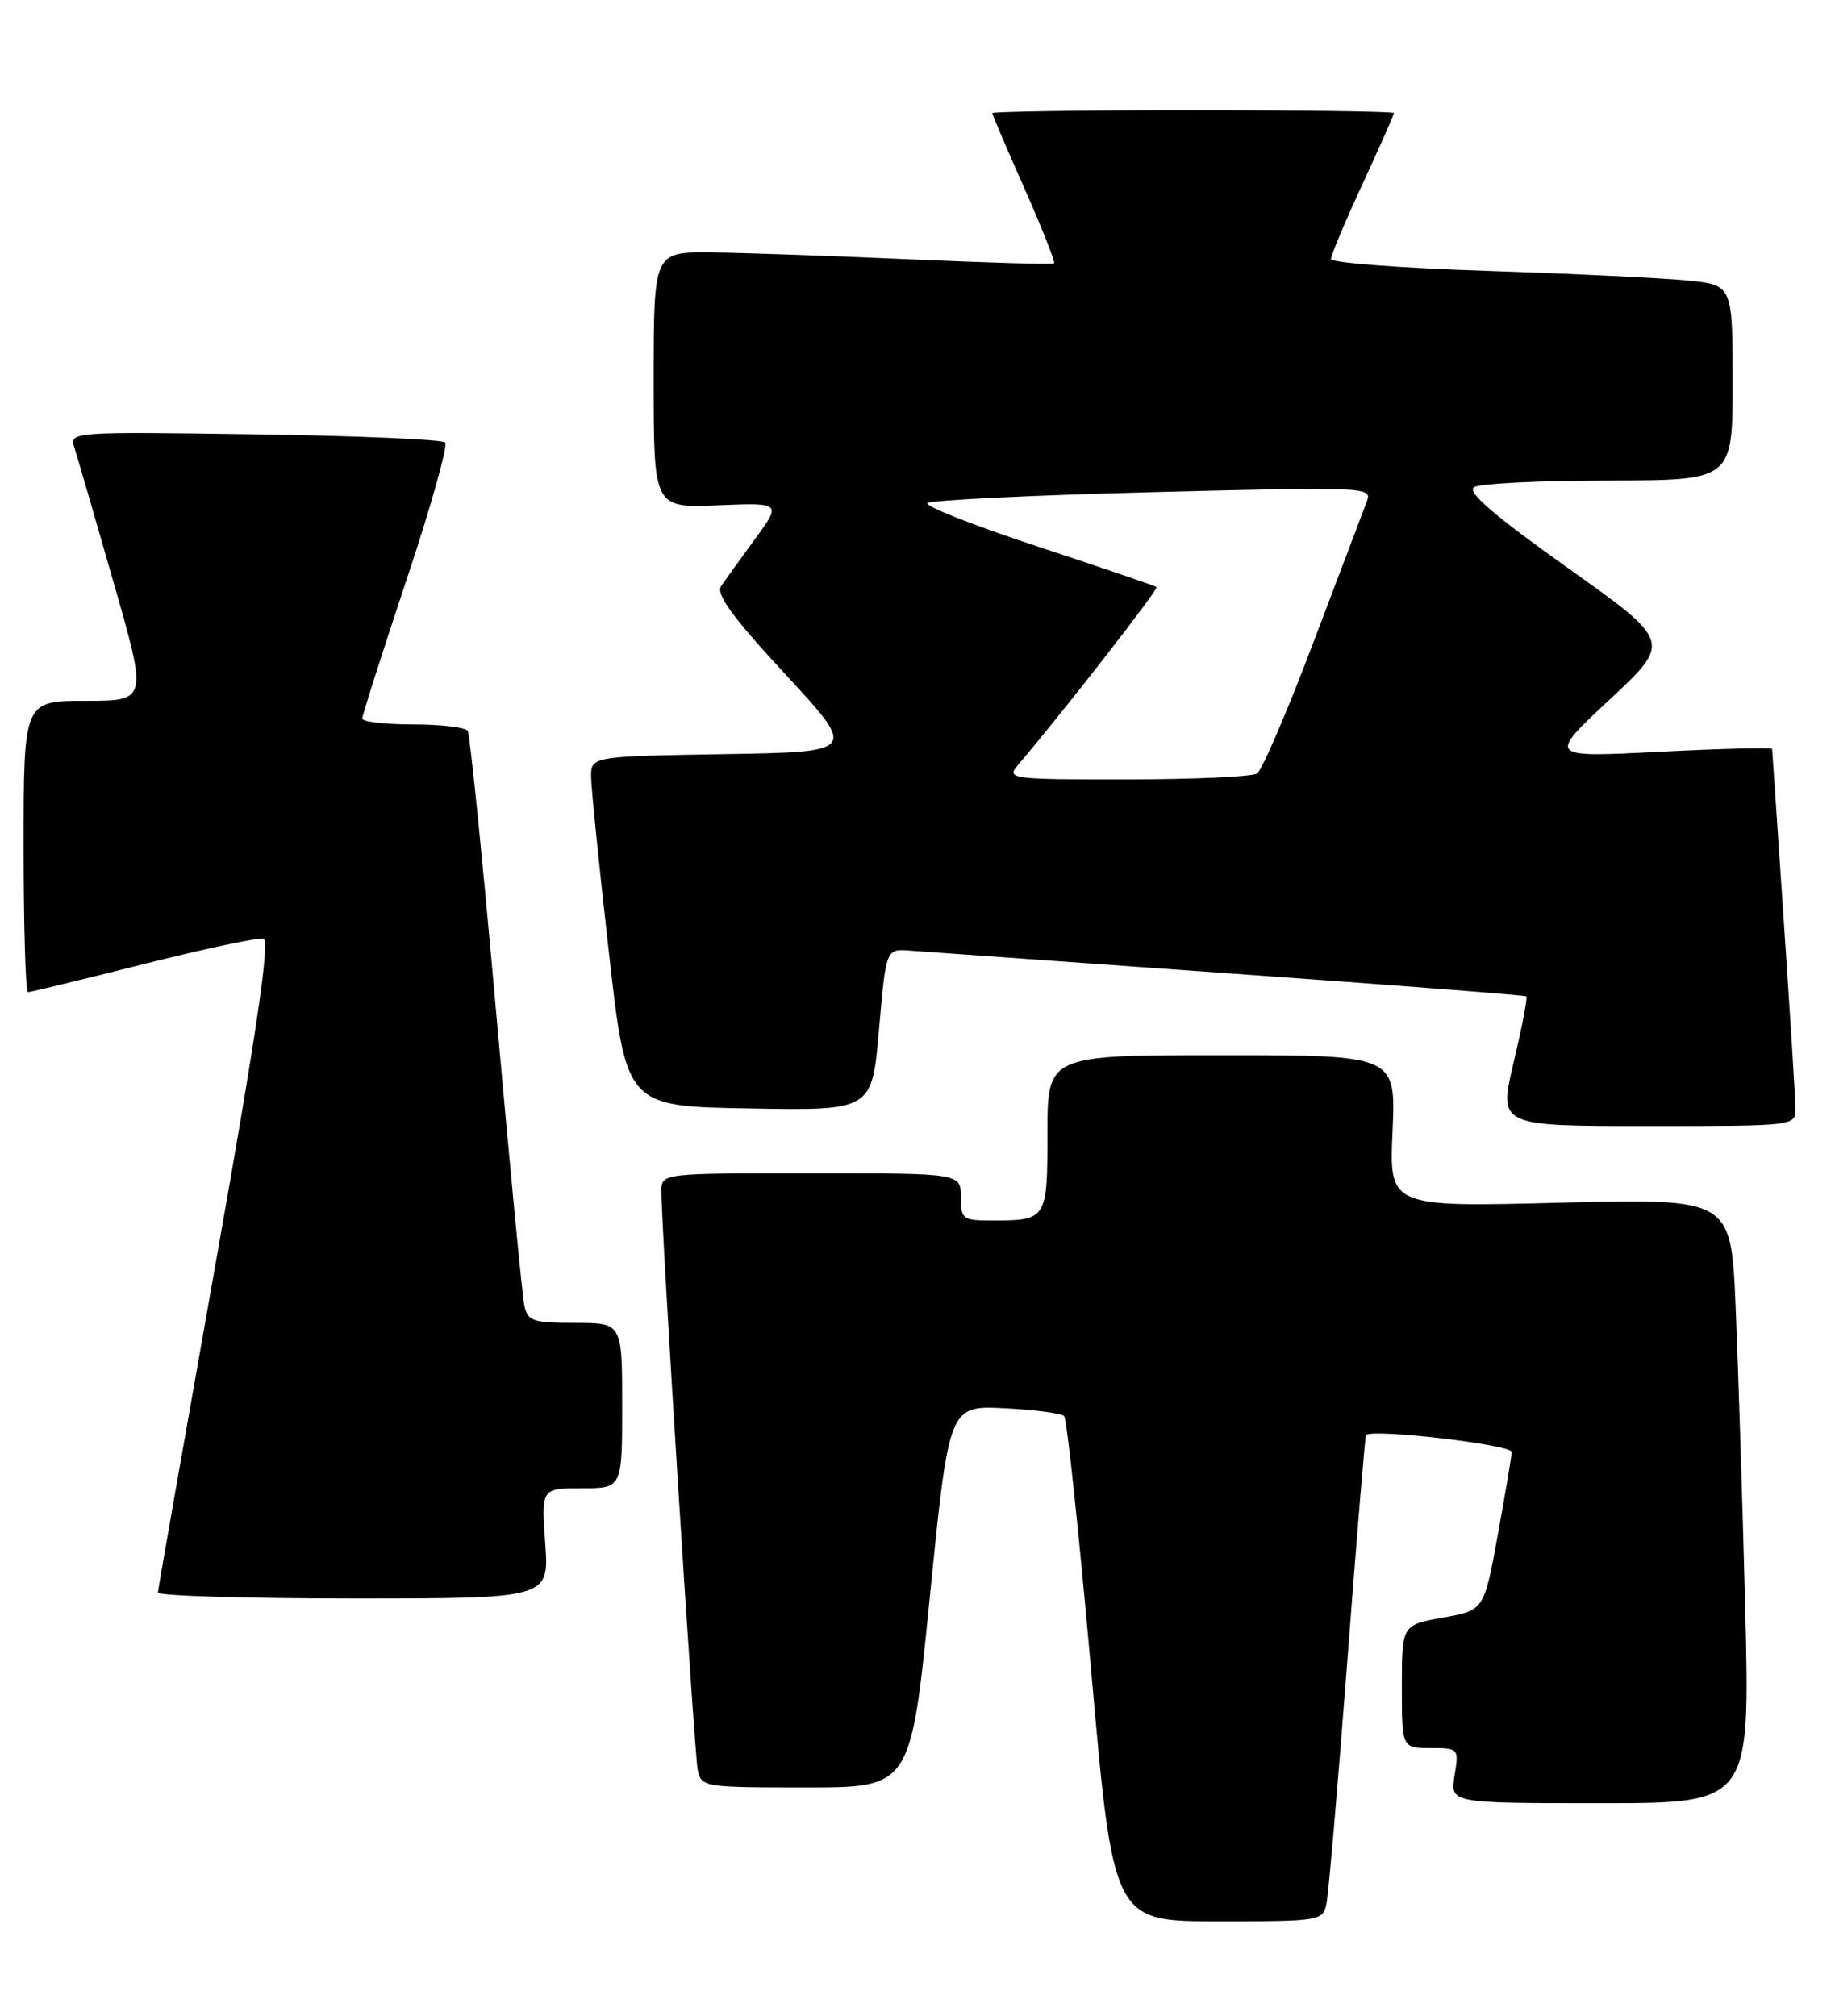 <?xml version="1.0" encoding="UTF-8" standalone="no"?>
<!DOCTYPE svg PUBLIC "-//W3C//DTD SVG 1.1//EN" "http://www.w3.org/Graphics/SVG/1.1/DTD/svg11.dtd" >
<svg xmlns="http://www.w3.org/2000/svg" xmlns:xlink="http://www.w3.org/1999/xlink" version="1.1" viewBox="0 0 233 256">
 <g >
 <path fill="currentColor"
d=" M 168.43 241.75 C 168.69 240.51 169.88 226.68 171.07 211.00 C 172.26 195.32 173.33 182.39 173.45 182.25 C 174.19 181.40 191.99 183.47 191.95 184.40 C 191.92 185.00 191.12 189.78 190.17 195.00 C 188.43 204.50 188.43 204.50 183.22 205.43 C 178.00 206.36 178.00 206.36 178.00 214.18 C 178.00 222.00 178.00 222.00 181.63 222.00 C 185.22 222.00 185.26 222.04 184.69 225.50 C 184.13 229.00 184.13 229.00 203.18 229.00 C 222.22 229.00 222.22 229.00 221.60 204.25 C 221.25 190.64 220.70 173.36 220.38 165.85 C 219.79 152.19 219.79 152.19 198.09 152.74 C 176.39 153.29 176.39 153.29 176.82 143.65 C 177.24 134.00 177.24 134.00 155.12 134.00 C 133.00 134.00 133.00 134.00 133.00 143.89 C 133.00 154.90 132.94 155.00 125.92 155.00 C 122.23 155.00 122.00 154.82 122.00 152.00 C 122.00 149.00 122.00 149.00 103.00 149.00 C 84.00 149.00 84.00 149.00 83.98 151.25 C 83.95 155.60 88.15 222.53 88.59 224.75 C 89.03 226.95 89.34 227.00 102.34 227.00 C 115.65 227.00 115.65 227.00 118.07 202.75 C 120.50 178.50 120.50 178.50 127.50 178.84 C 131.35 179.03 134.78 179.48 135.12 179.84 C 135.47 180.20 137.01 194.79 138.56 212.25 C 141.36 244.00 141.36 244.00 154.66 244.00 C 167.65 244.00 167.97 243.95 168.43 241.75 Z  M 69.23 196.00 C 68.73 189.00 68.73 189.00 73.87 189.00 C 79.00 189.00 79.00 189.00 79.00 178.50 C 79.00 168.00 79.00 168.00 73.02 168.00 C 67.62 168.00 66.99 167.78 66.57 165.75 C 66.31 164.51 64.71 147.78 63.00 128.57 C 61.30 109.36 59.67 93.28 59.39 92.82 C 59.11 92.37 55.98 92.00 52.44 92.00 C 48.90 92.00 46.00 91.66 46.00 91.25 C 46.00 90.84 48.52 82.94 51.60 73.69 C 54.69 64.44 56.90 56.57 56.52 56.19 C 56.14 55.81 45.25 55.34 32.32 55.16 C 9.26 54.82 8.82 54.85 9.43 56.79 C 9.78 57.88 12.02 65.57 14.40 73.89 C 18.74 89.00 18.74 89.00 10.87 89.00 C 3.00 89.00 3.00 89.00 3.00 107.50 C 3.00 117.67 3.25 126.00 3.55 126.00 C 3.85 126.00 10.44 124.40 18.19 122.45 C 25.93 120.50 32.81 119.04 33.46 119.20 C 34.31 119.42 32.57 131.22 27.37 160.50 C 23.37 183.05 20.07 201.84 20.05 202.25 C 20.02 202.66 31.19 203.00 44.87 203.00 C 69.73 203.00 69.73 203.00 69.23 196.00 Z  M 227.98 140.75 C 227.97 139.51 227.30 128.82 226.50 117.00 C 225.70 105.17 225.03 95.33 225.02 95.12 C 225.01 94.91 218.59 95.07 210.75 95.47 C 196.50 96.20 196.50 96.20 204.38 88.85 C 212.25 81.50 212.25 81.50 199.05 72.11 C 189.68 65.45 186.23 62.47 187.17 61.87 C 187.90 61.41 195.59 61.02 204.25 61.02 C 220.00 61.00 220.00 61.00 220.00 48.60 C 220.00 36.20 220.00 36.20 214.25 35.62 C 211.09 35.31 199.61 34.76 188.75 34.40 C 177.89 34.05 169.00 33.37 169.00 32.90 C 169.00 32.42 170.80 28.14 173.00 23.38 C 175.20 18.62 177.00 14.56 177.00 14.36 C 177.00 14.16 165.53 14.00 151.50 14.00 C 137.47 14.00 126.00 14.17 126.00 14.37 C 126.00 14.58 127.84 18.89 130.09 23.95 C 132.33 29.02 134.02 33.29 133.84 33.45 C 133.65 33.61 125.40 33.37 115.50 32.93 C 105.60 32.49 94.24 32.10 90.25 32.06 C 83.00 32.00 83.00 32.00 83.00 48.25 C 83.00 64.50 83.00 64.50 91.12 64.17 C 99.24 63.84 99.24 63.84 95.87 68.45 C 94.02 70.98 92.08 73.67 91.57 74.43 C 90.87 75.45 93.01 78.38 99.74 85.65 C 108.85 95.50 108.85 95.50 91.92 95.77 C 75.00 96.05 75.00 96.05 75.06 98.77 C 75.09 100.27 76.10 110.28 77.32 121.00 C 79.52 140.50 79.52 140.50 95.12 140.77 C 110.72 141.05 110.72 141.05 111.61 130.77 C 112.50 120.50 112.50 120.50 115.50 120.72 C 117.15 120.84 135.38 122.14 156.00 123.61 C 176.62 125.07 193.64 126.39 193.81 126.53 C 193.98 126.67 193.26 130.44 192.20 134.89 C 190.28 143.00 190.28 143.00 209.14 143.00 C 228.00 143.00 228.00 143.00 227.98 140.75 Z  M 129.18 97.25 C 134.89 90.54 147.14 74.81 146.85 74.56 C 146.66 74.39 139.87 72.08 131.77 69.41 C 123.67 66.74 117.37 64.26 117.77 63.89 C 118.17 63.52 131.05 62.89 146.40 62.50 C 173.33 61.81 174.27 61.85 173.57 63.64 C 173.18 64.66 170.13 72.70 166.80 81.50 C 163.47 90.30 160.24 97.83 159.62 98.23 C 159.01 98.64 151.57 98.98 143.10 98.98 C 128.52 99.00 127.77 98.91 129.18 97.25 Z "/>
</g>
</svg>